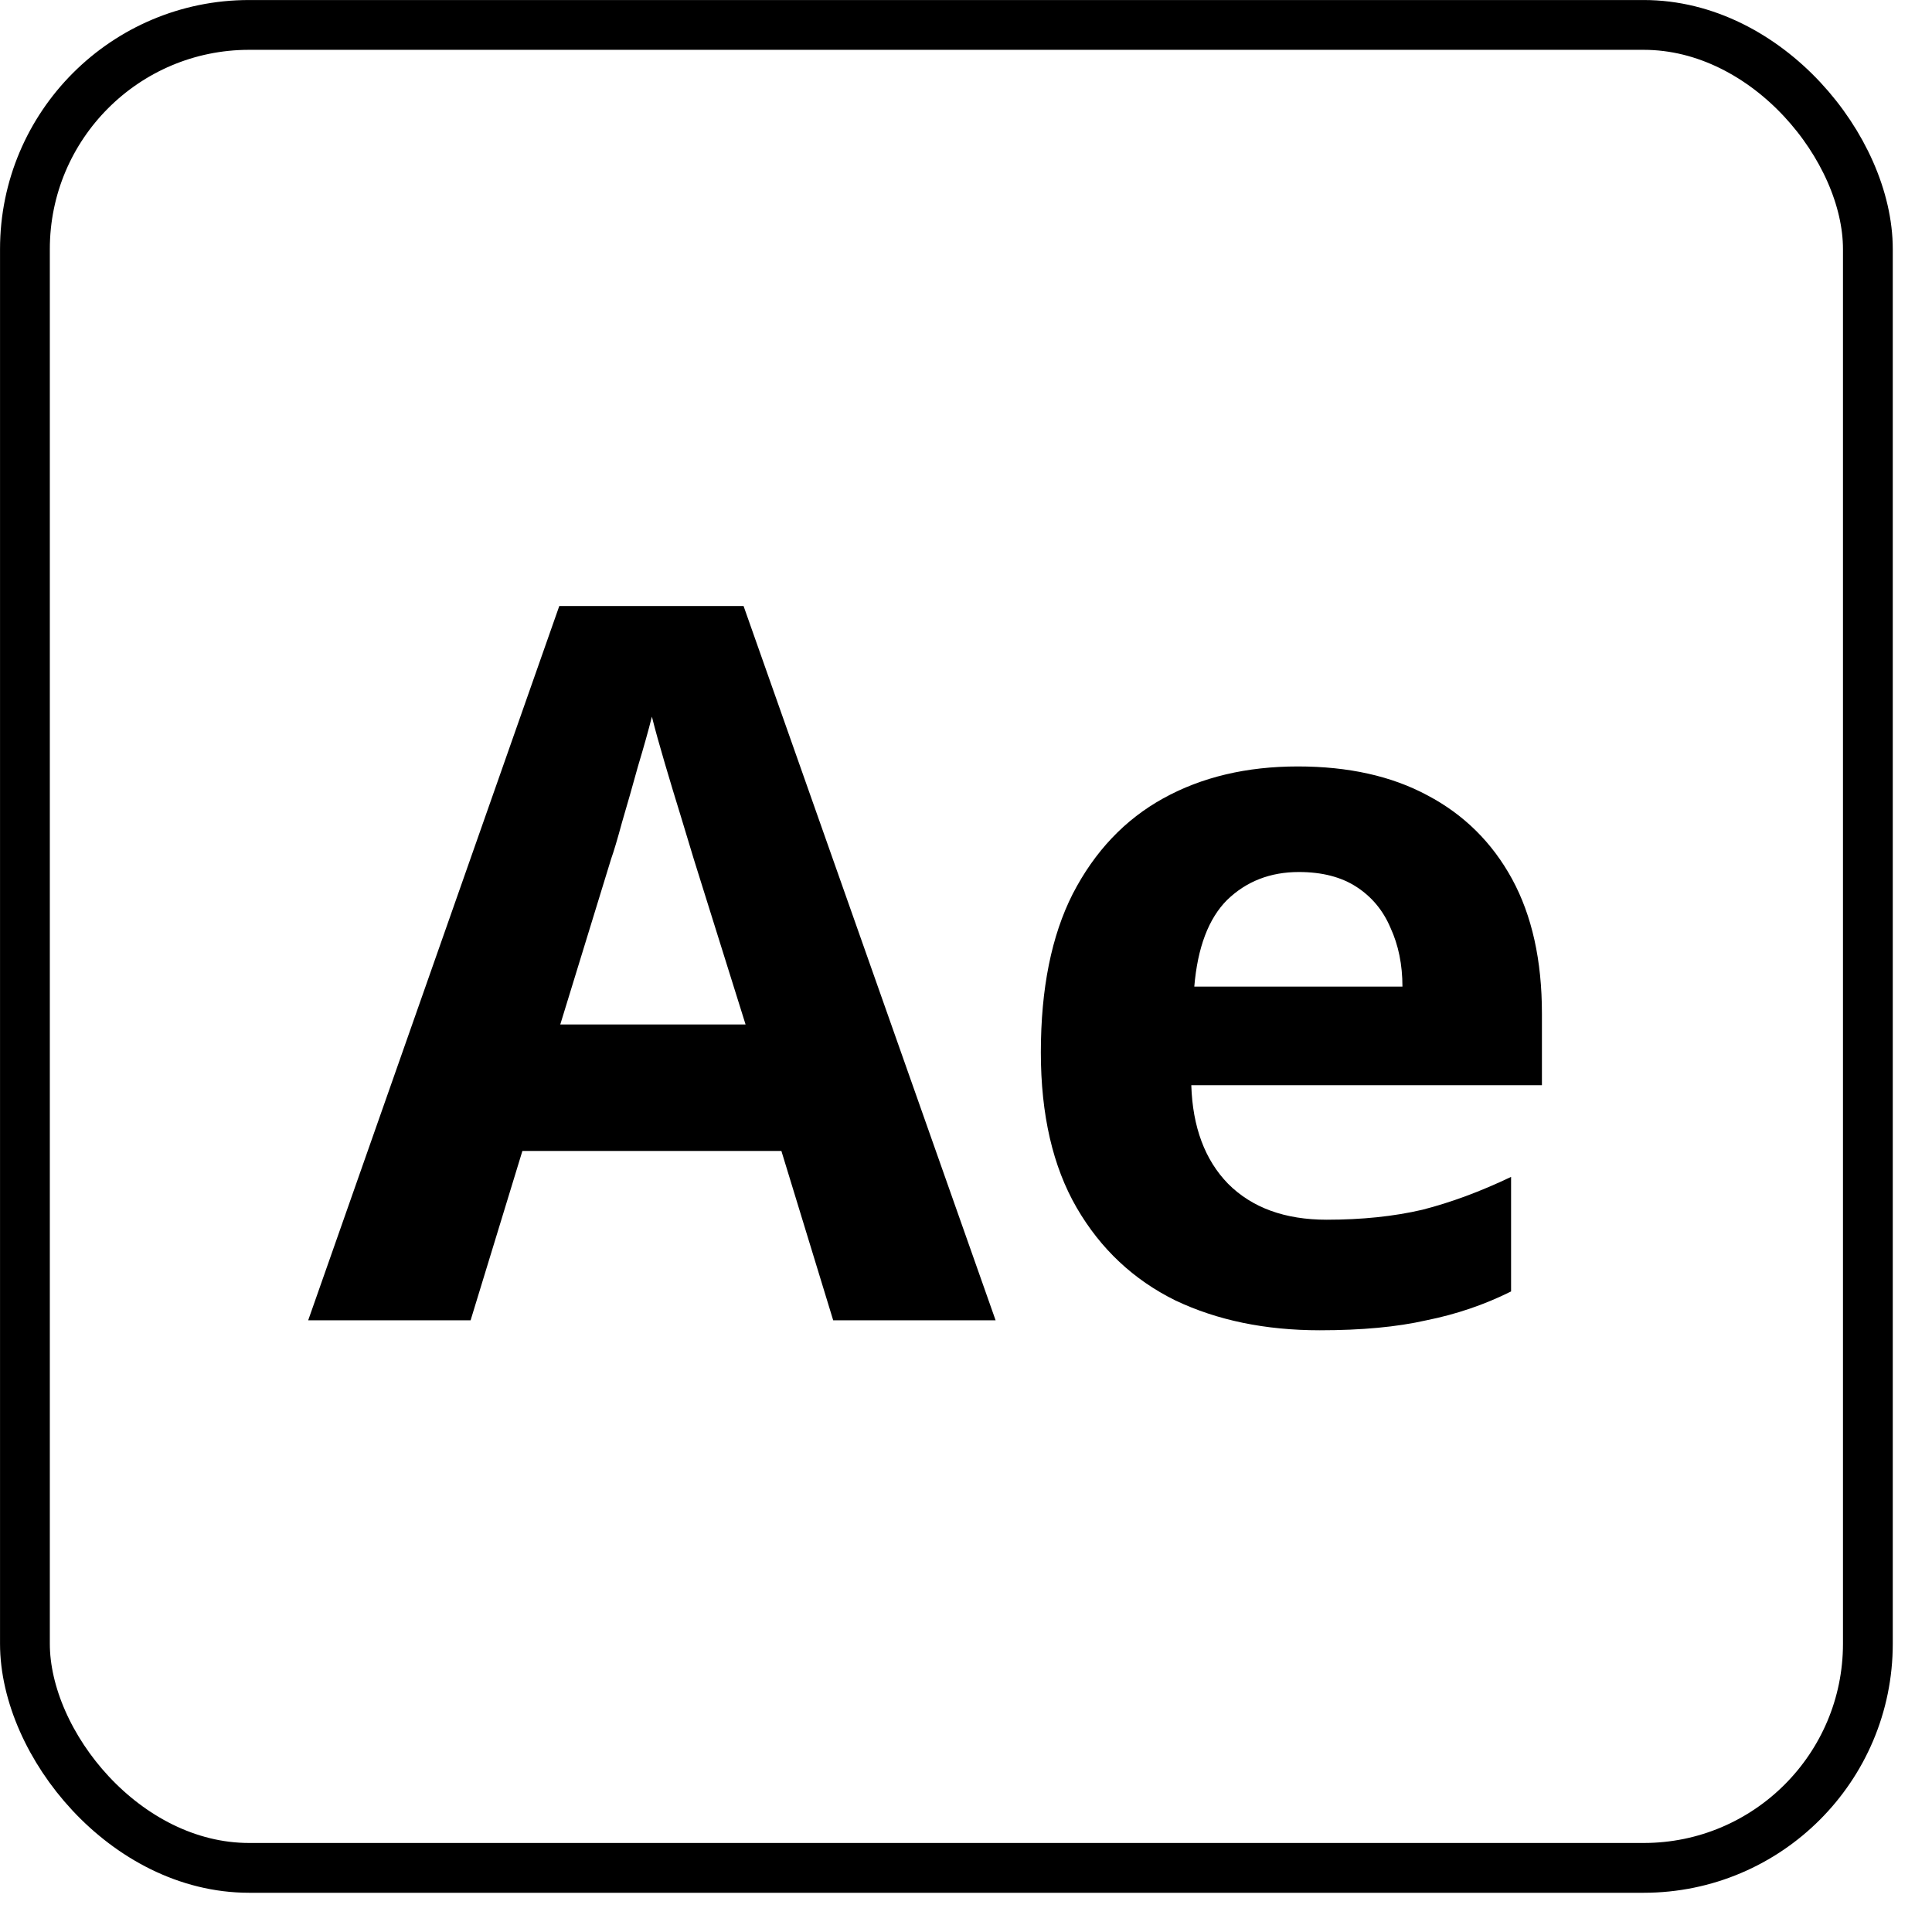 <svg width="31" height="31" viewBox="0 0 31 31" fill="none" xmlns="http://www.w3.org/2000/svg">
<rect x="0.4" y="0.4" width="29.571" height="29.571" rx="3.597" stroke="black" stroke-width="0.799"/>
<path d="M13.369 21.185L12.538 18.468H8.382L7.551 21.185H4.945L8.974 9.724H11.931L15.975 21.185H13.369ZM11.132 13.784C11.078 13.603 11.009 13.374 10.924 13.097C10.838 12.82 10.753 12.538 10.668 12.25C10.583 11.962 10.513 11.712 10.46 11.499C10.407 11.712 10.332 11.978 10.236 12.298C10.151 12.607 10.066 12.905 9.981 13.193C9.906 13.47 9.847 13.667 9.805 13.784L8.99 16.438H11.963L11.132 13.784ZM20.825 12.298C21.635 12.298 22.328 12.452 22.903 12.761C23.489 13.07 23.942 13.518 24.262 14.104C24.581 14.69 24.741 15.41 24.741 16.262V17.413H19.115C19.136 18.084 19.333 18.612 19.706 18.995C20.09 19.379 20.617 19.571 21.288 19.571C21.853 19.571 22.365 19.518 22.823 19.411C23.281 19.294 23.756 19.118 24.246 18.884V20.722C23.819 20.935 23.366 21.089 22.887 21.185C22.418 21.292 21.848 21.345 21.177 21.345C20.303 21.345 19.53 21.185 18.859 20.866C18.188 20.535 17.66 20.04 17.276 19.379C16.893 18.718 16.701 17.887 16.701 16.886C16.701 15.862 16.872 15.015 17.212 14.344C17.564 13.662 18.049 13.15 18.667 12.809C19.285 12.468 20.004 12.298 20.825 12.298ZM20.841 13.992C20.383 13.992 19.999 14.141 19.69 14.44C19.392 14.738 19.216 15.202 19.163 15.831H22.503C22.503 15.479 22.439 15.165 22.311 14.887C22.194 14.61 22.013 14.392 21.768 14.232C21.523 14.072 21.214 13.992 20.841 13.992Z" fill="black"/>
</svg>
